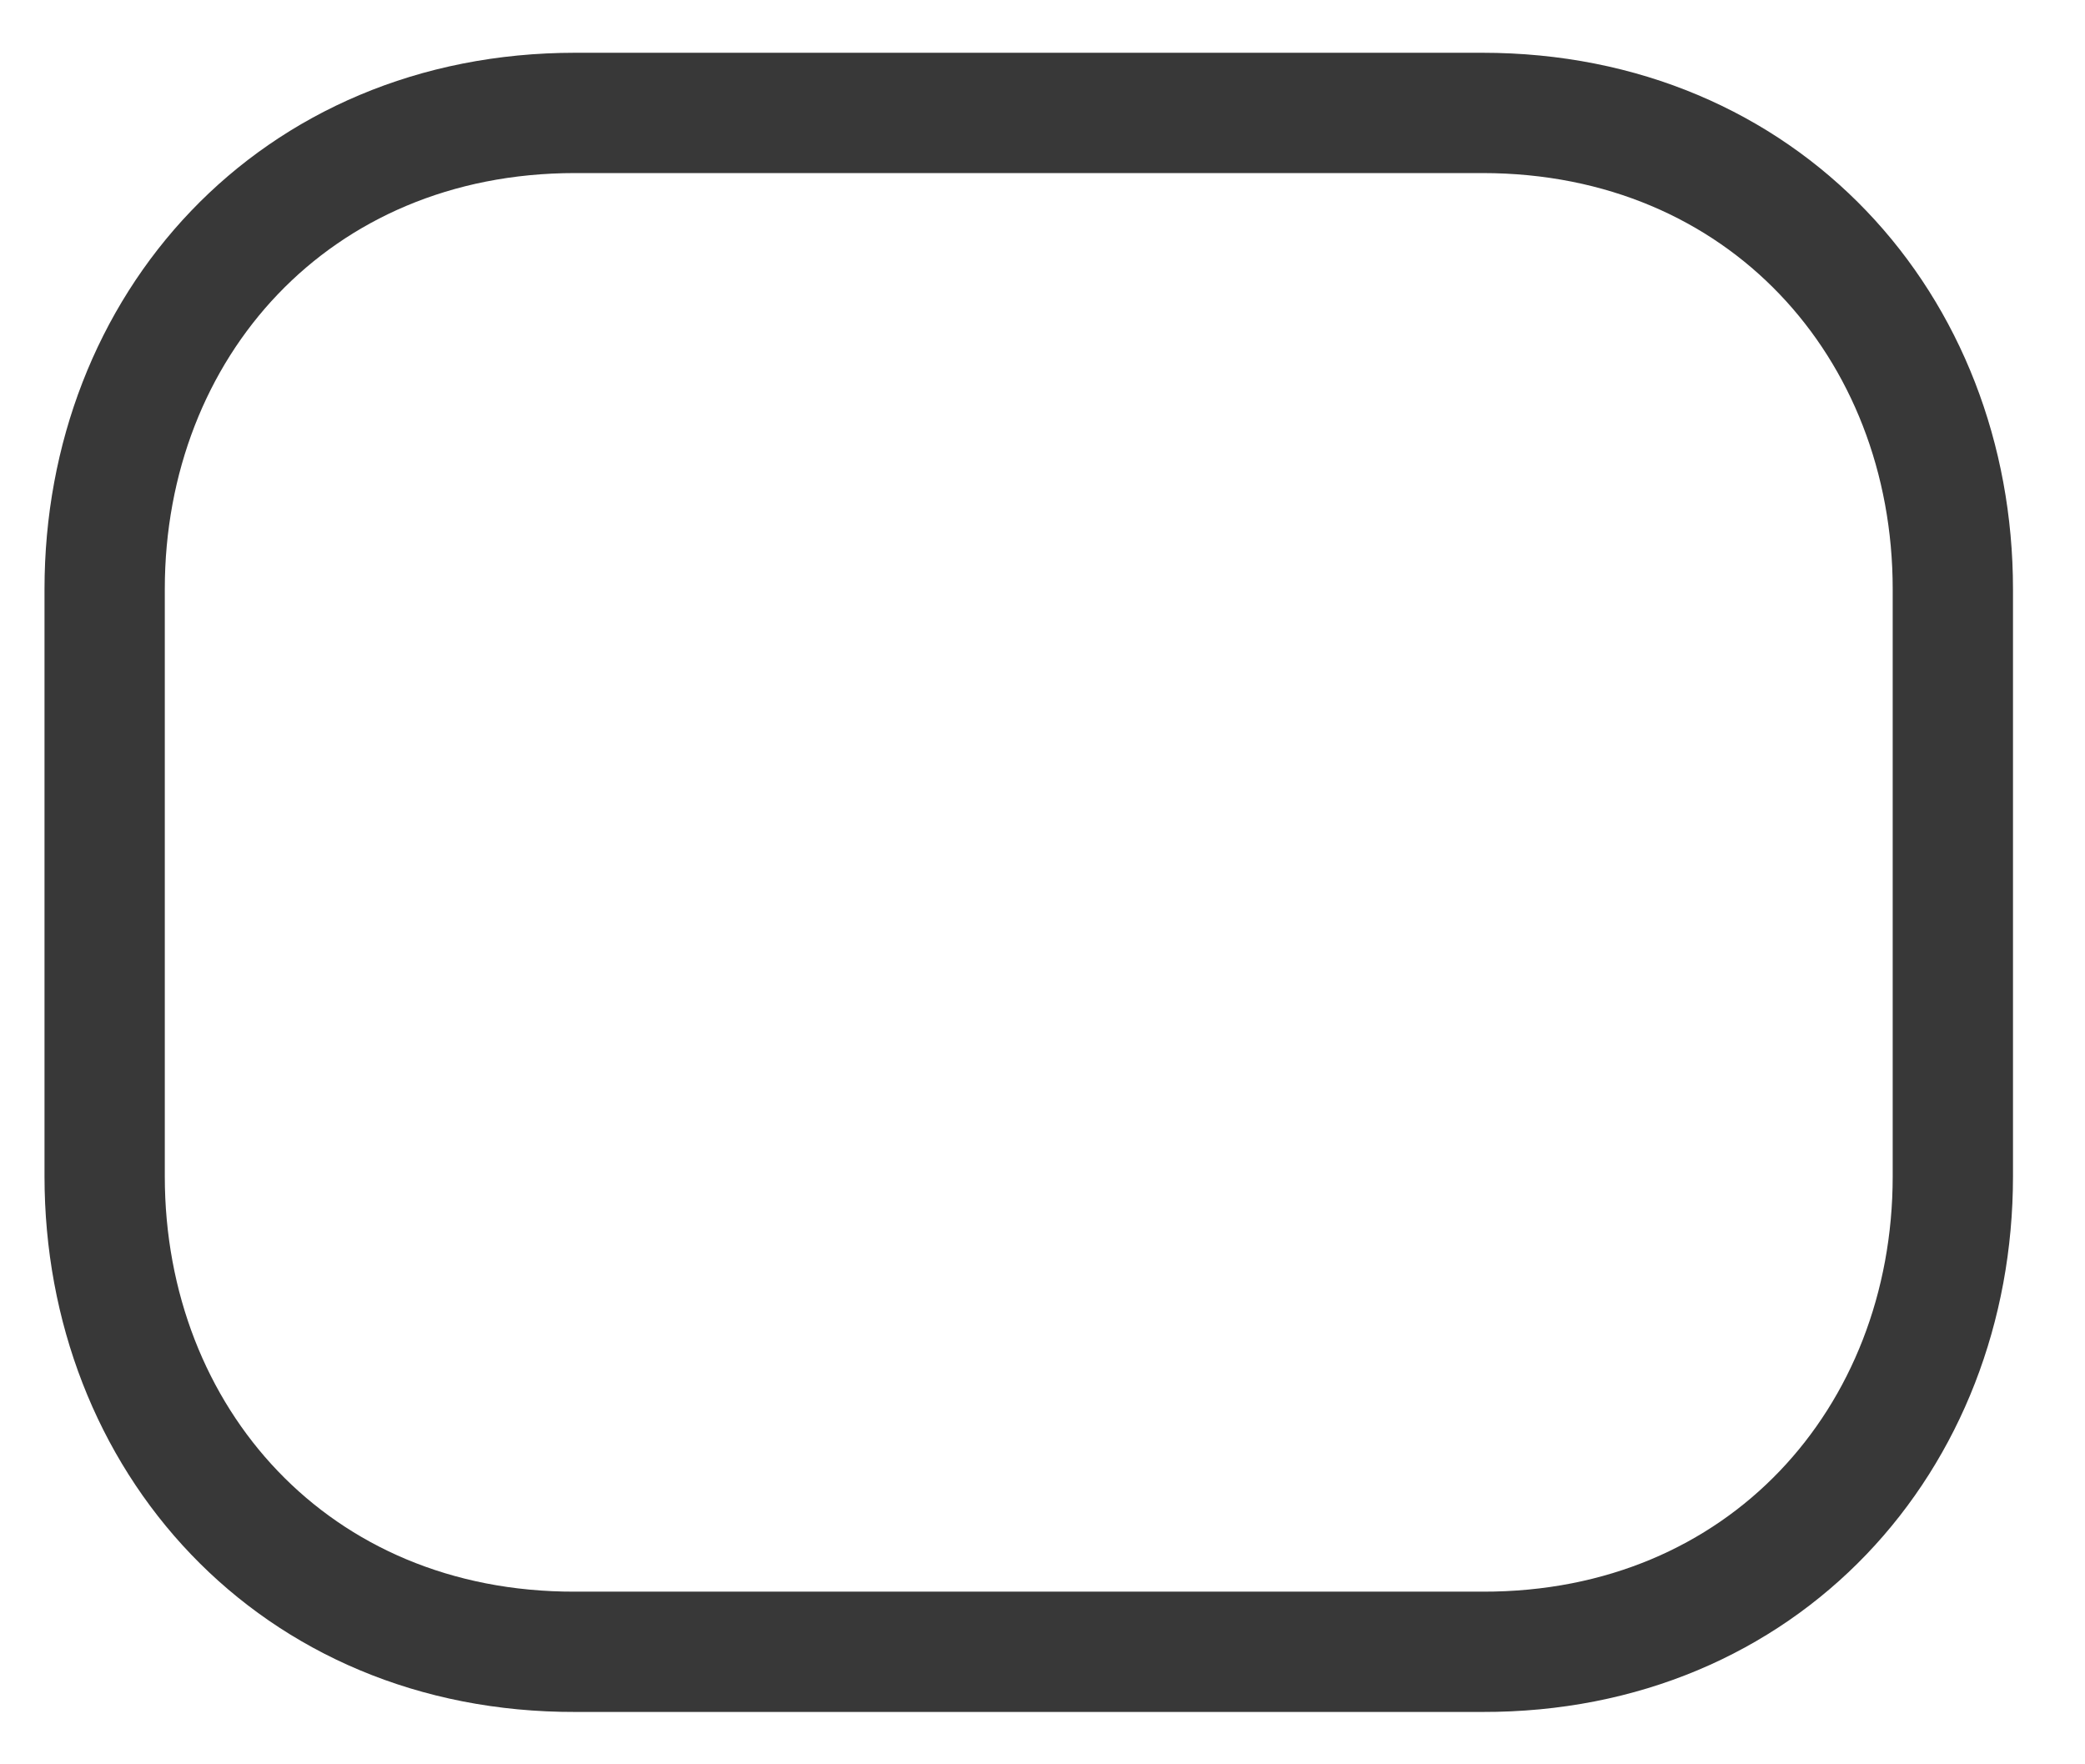 <svg width="26" height="22" viewBox="0 0 26 22" fill="none" xmlns="http://www.w3.org/2000/svg">
<path fill-rule="evenodd" clip-rule="evenodd" d="M18.485 20.597C21.99 20.606 24.352 17.942 24.352 14.668V7.346C24.352 4.072 21.99 1.408 18.485 1.408H7.172C3.667 1.408 1.305 4.072 1.305 7.346V14.668C1.305 17.942 3.667 20.606 7.172 20.597H18.485Z" stroke="#383838" stroke-width="1.5" stroke-linecap="round" stroke-linejoin="round"/>
</svg>
